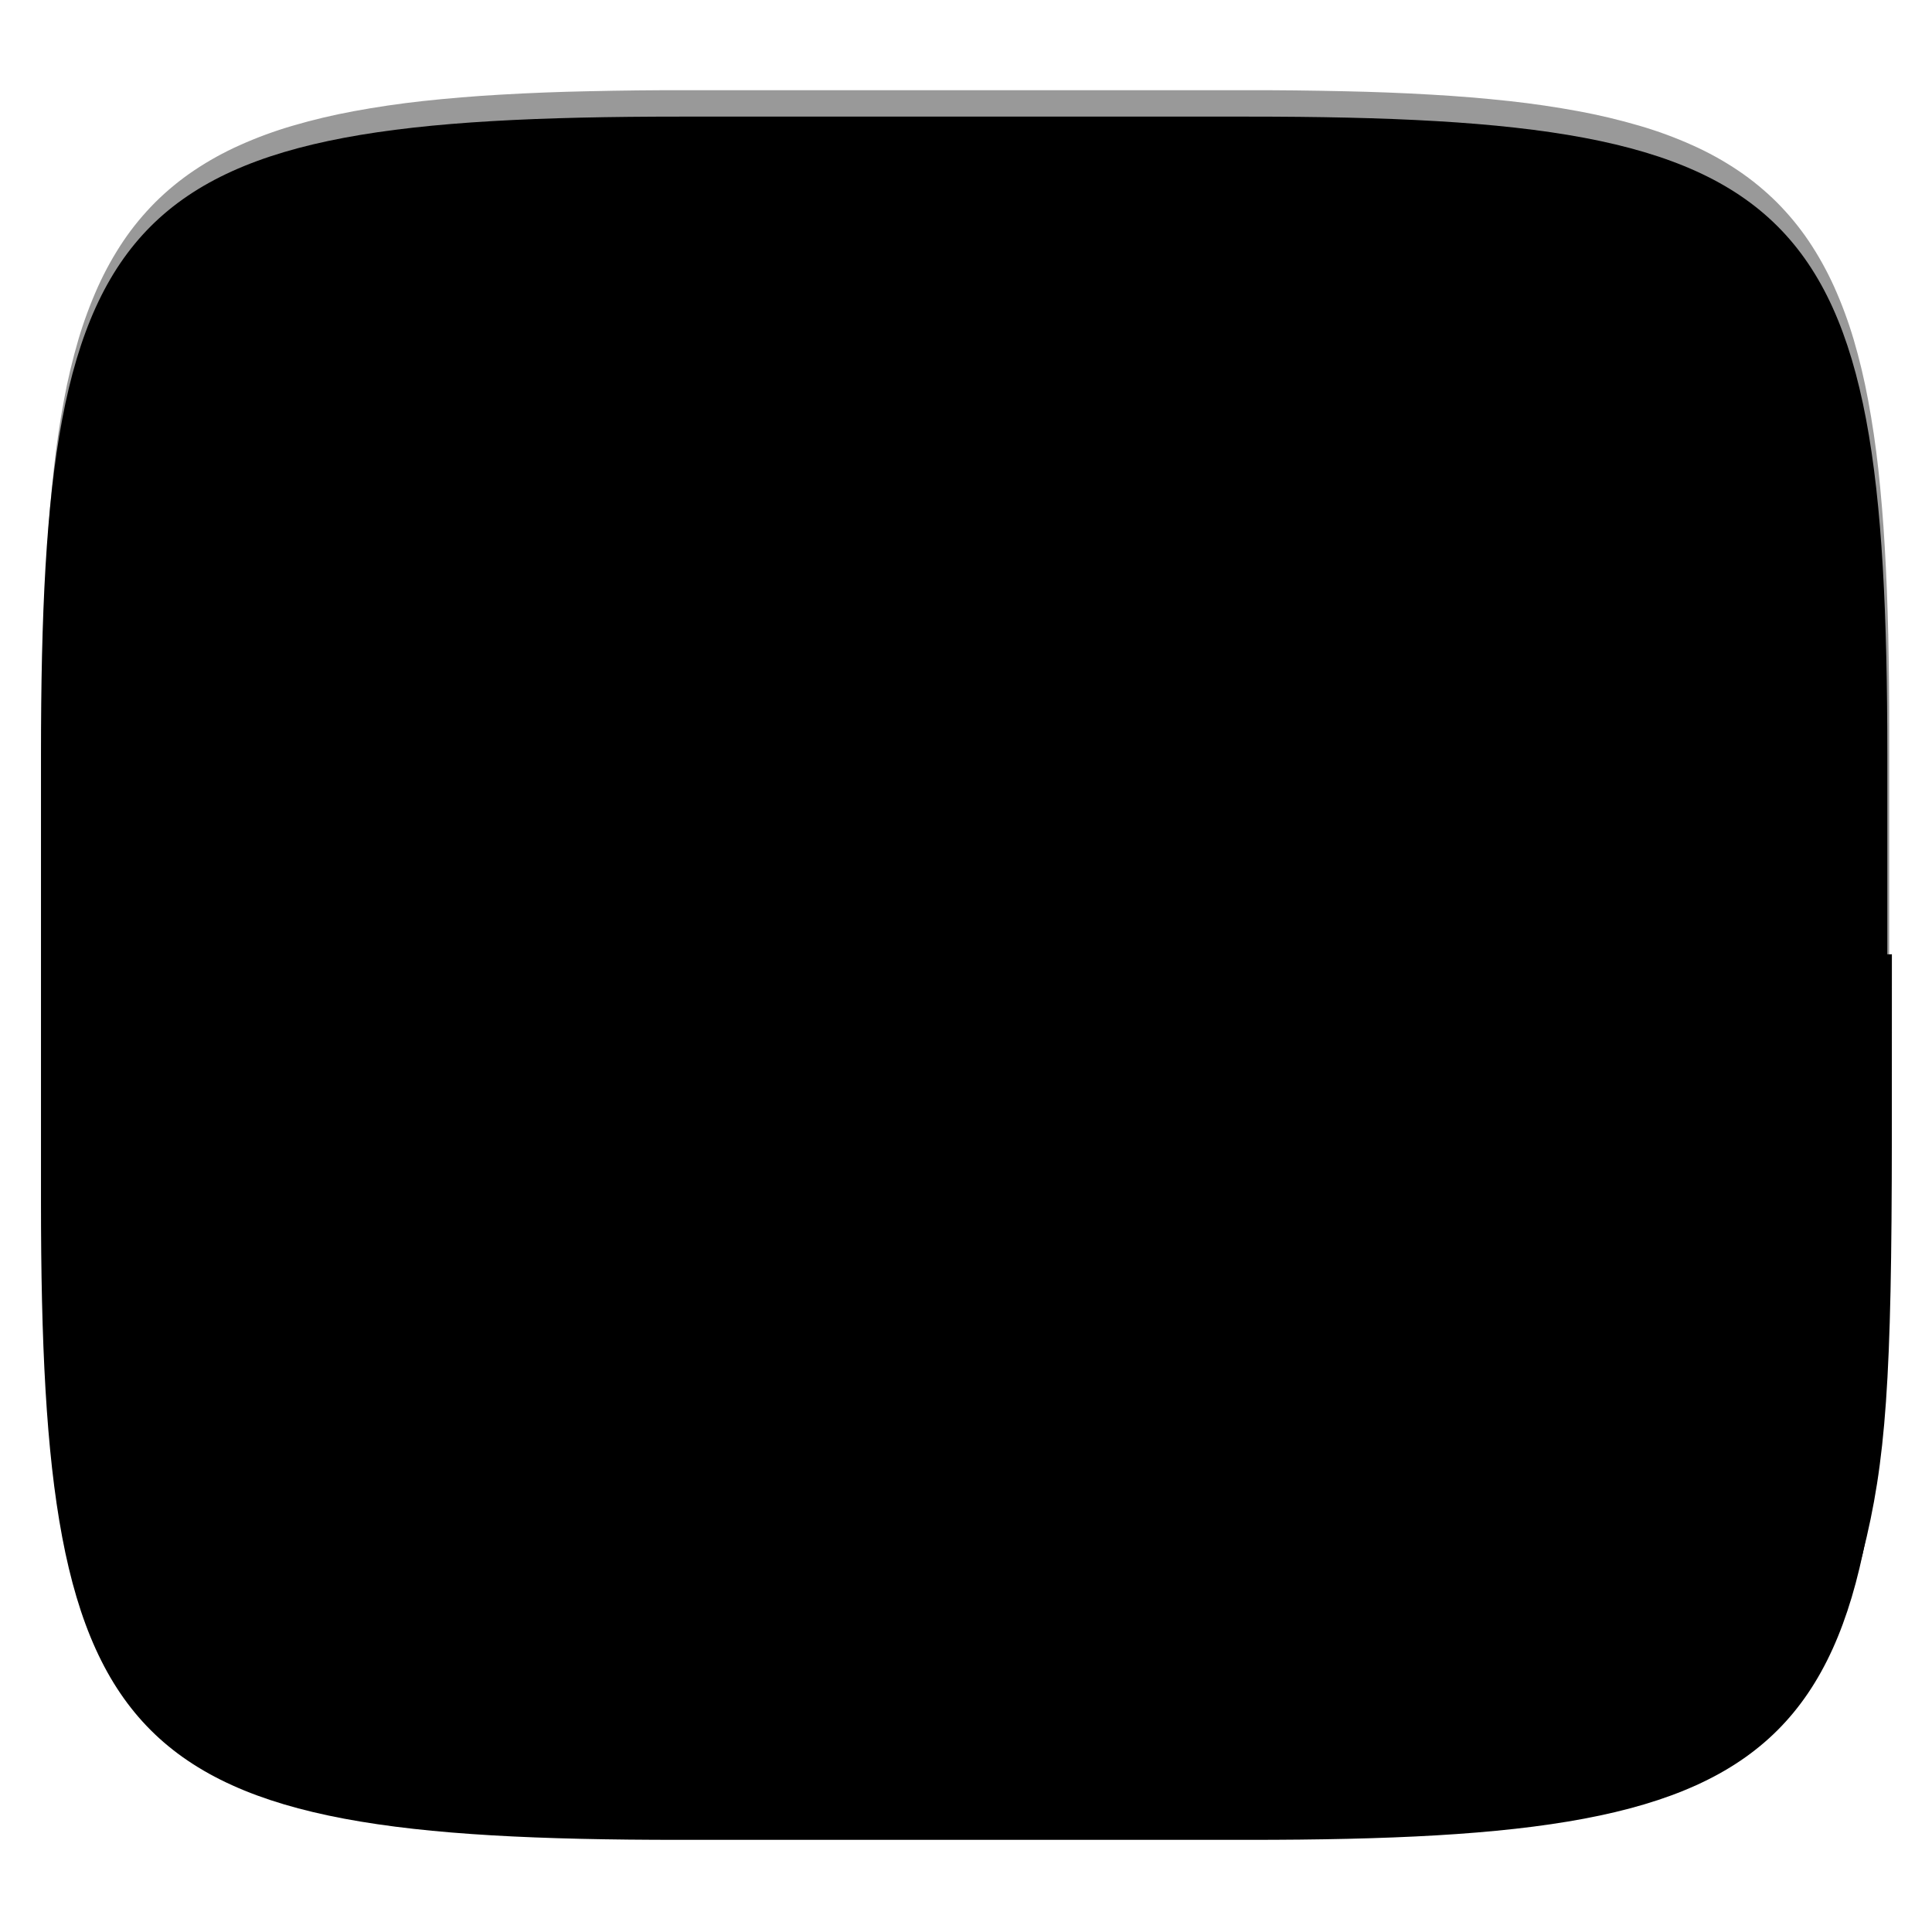 <svg xmlns="http://www.w3.org/2000/svg" style="isolation:isolate" width="256" height="256" viewBox="0 0 256 256">
 <defs>
  <filter id="Gq3f8bso4u6rLS5JtiKyliU9FJewHxGW" width="400%" height="400%" x="-200%" y="-200%" color-interpolation-filters="sRGB" filterUnits="objectBoundingBox">
   <feGaussianBlur xmlns="http://www.w3.org/2000/svg" in="SourceGraphic" stdDeviation="4.294"/>
   <feOffset xmlns="http://www.w3.org/2000/svg" dx="0" dy="4" result="pf_100_offsetBlur"/>
   <feFlood xmlns="http://www.w3.org/2000/svg" flood-opacity=".4"/>
   <feComposite xmlns="http://www.w3.org/2000/svg" in2="pf_100_offsetBlur" operator="in" result="pf_100_dropShadow"/>
   <feBlend xmlns="http://www.w3.org/2000/svg" in="SourceGraphic" in2="pf_100_dropShadow" mode="normal"/>
  </filter>
 </defs>
 <g filter="url(#Gq3f8bso4u6rLS5JtiKyliU9FJewHxGW)">
  <linearGradient id="_lgradient_95" x1="0" x2="0" y1="0" y2="1" gradientTransform="matrix(244.648,0,0,228.338,5.43,11.452)" gradientUnits="userSpaceOnUse">
   <stop offset="0%" style="stop-color:{{ theme.colors.yellow }}"/>
   <stop offset="100%" style="stop-color:{{ theme.colors.orange }}"/>
  </linearGradient>
  <path fill="url(#_lgradient_95)" d="M 165.439 11.452 C 239.495 11.452 250.078 22.009 250.078 95.995 L 250.078 155.246 C 250.078 229.233 239.495 239.79 165.439 239.79 L 90.069 239.79 C 16.014 239.79 5.43 229.233 5.43 155.246 L 5.43 95.995 C 5.43 22.009 16.014 11.452 90.069 11.452 L 165.439 11.452 Z"/>
 </g>
 <g opacity=".4">
  <linearGradient id="_lgradient_96" x1=".517" x2=".517" y1="0" y2="1" gradientTransform="matrix(244.65,0,0,228.34,5.68,11.95)" gradientUnits="userSpaceOnUse">
   <stop offset="0%" style="stop-color:{{ theme.colors.foreground }}"/>
   <stop offset="12.5%" stop-opacity=".098" style="stop-color:{{ theme.colors.foreground }}"/>
   <stop offset="92.5%" stop-opacity=".098" style="stop-color:{{ theme.colors.black }}"/>
   <stop offset="100%" stop-opacity=".498" style="stop-color:{{ theme.colors.black }}"/>
  </linearGradient>
  <path fill="url(#_lgradient_96)" fill-rule="evenodd" d="M 165.068 11.951 C 169.396 11.941 173.724 11.991 178.052 12.089 C 181.927 12.167 185.803 12.315 189.678 12.541 C 193.131 12.737 196.583 13.022 200.026 13.395 C 203.085 13.73 206.144 14.181 209.174 14.741 C 211.889 15.243 214.574 15.881 217.22 16.657 C 219.62 17.355 221.971 18.219 224.243 19.241 C 226.358 20.184 228.384 21.304 230.302 22.591 C 232.142 23.829 233.863 25.244 235.437 26.806 C 237.001 28.378 238.417 30.088 239.656 31.925 C 240.945 33.841 242.066 35.865 243.02 37.967 C 244.043 40.247 244.909 42.585 245.617 44.972 C 246.394 47.615 247.034 50.297 247.535 53.009 C 248.096 56.035 248.548 59.081 248.883 62.136 C 249.257 65.575 249.542 69.014 249.739 72.462 C 249.965 76.323 250.112 80.194 250.201 84.055 C 250.289 88.378 250.339 92.701 250.329 97.014 L 250.329 155.226 C 250.339 159.549 250.289 163.862 250.201 168.185 C 250.112 172.056 249.965 175.917 249.739 179.778 C 249.542 183.226 249.257 186.675 248.883 190.104 C 248.548 193.159 248.096 196.215 247.535 199.241 C 247.034 201.943 246.394 204.625 245.617 207.268 C 244.909 209.655 244.043 212.003 243.02 214.273 C 242.066 216.385 240.945 218.399 239.656 220.315 C 238.417 222.152 237.001 223.872 235.437 225.434 C 233.863 226.996 232.142 228.411 230.302 229.649 C 228.384 230.936 226.358 232.056 224.243 232.999 C 221.971 234.021 219.62 234.885 217.22 235.593 C 214.574 236.369 211.889 237.007 209.174 237.499 C 206.144 238.068 203.085 238.51 200.026 238.845 C 196.583 239.218 193.131 239.503 189.678 239.699 C 185.803 239.925 181.927 240.073 178.052 240.161 C 173.724 240.249 169.396 240.299 165.068 240.289 L 90.942 240.289 C 86.614 240.299 82.286 240.249 77.958 240.161 C 74.083 240.073 70.207 239.925 66.332 239.699 C 62.879 239.503 59.427 239.218 55.984 238.845 C 52.925 238.51 49.866 238.068 46.836 237.499 C 44.121 237.007 41.436 236.369 38.79 235.593 C 36.39 234.885 34.039 234.021 31.767 232.999 C 29.652 232.056 27.626 230.936 25.708 229.649 C 23.868 228.411 22.147 226.996 20.573 225.434 C 19.009 223.872 17.593 222.152 16.354 220.315 C 15.065 218.399 13.944 216.385 12.99 214.273 C 11.967 212.003 11.101 209.655 10.393 207.268 C 9.616 204.625 8.976 201.943 8.475 199.241 C 7.914 196.215 7.462 193.159 7.127 190.104 C 6.753 186.675 6.468 183.226 6.271 179.778 C 6.045 175.917 5.898 172.056 5.809 168.185 C 5.721 163.862 5.671 159.549 5.681 155.226 L 5.681 97.014 C 5.671 92.701 5.721 88.378 5.809 84.055 C 5.898 80.194 6.045 76.323 6.271 72.462 C 6.468 69.014 6.753 65.575 7.127 62.136 C 7.462 59.081 7.914 56.035 8.475 53.009 C 8.976 50.297 9.616 47.615 10.393 44.972 C 11.101 42.585 11.967 40.247 12.99 37.967 C 13.944 35.865 15.065 33.841 16.354 31.925 C 17.593 30.088 19.009 28.378 20.573 26.806 C 22.147 25.244 23.868 23.829 25.708 22.591 C 27.626 21.304 29.652 20.184 31.767 19.241 C 34.039 18.219 36.39 17.355 38.79 16.657 C 41.436 15.881 44.121 15.243 46.836 14.741 C 49.866 14.181 52.925 13.73 55.984 13.395 C 59.427 13.022 62.879 12.737 66.332 12.541 C 70.207 12.315 74.083 12.167 77.958 12.089 C 82.286 11.991 86.614 11.941 90.942 11.951 L 165.068 11.951 Z M 165.078 15.96 C 169.376 15.95 173.675 15.999 177.973 16.087 C 181.8 16.176 185.626 16.323 189.452 16.539 C 192.836 16.736 196.219 17.011 199.583 17.384 C 202.554 17.699 205.515 18.131 208.446 18.681 C 211.023 19.153 213.58 19.762 216.099 20.499 C 218.322 21.147 220.495 21.953 222.6 22.896 C 224.509 23.751 226.338 24.763 228.069 25.922 C 229.692 27.013 231.207 28.26 232.594 29.646 C 233.981 31.031 235.23 32.544 236.332 34.165 C 237.492 35.894 238.506 37.712 239.361 39.608 C 240.306 41.72 241.112 43.892 241.761 46.102 C 242.509 48.617 243.109 51.162 243.591 53.736 C 244.132 56.664 244.565 59.611 244.889 62.578 C 245.263 65.938 245.539 69.308 245.735 72.688 C 245.952 76.51 246.109 80.322 246.188 84.144 C 246.276 88.437 246.325 92.721 246.325 97.014 C 246.325 97.014 246.325 97.014 246.325 97.014 L 246.325 155.226 C 246.325 155.226 246.325 155.226 246.325 155.226 C 246.325 159.519 246.276 163.803 246.188 168.096 C 246.109 171.918 245.952 175.74 245.735 179.552 C 245.539 182.932 245.263 186.302 244.889 189.672 C 244.565 192.629 244.132 195.576 243.591 198.504 C 243.109 201.078 242.509 203.623 241.761 206.138 C 241.112 208.358 240.306 210.52 239.361 212.632 C 238.506 214.528 237.492 216.356 236.332 218.075 C 235.23 219.706 233.981 221.219 232.594 222.604 C 231.207 223.98 229.692 225.227 228.069 226.318 C 226.338 227.477 224.509 228.489 222.6 229.344 C 220.495 230.297 218.322 231.093 216.099 231.741 C 213.58 232.478 211.023 233.087 208.446 233.559 C 205.515 234.109 202.554 234.541 199.583 234.865 C 196.219 235.229 192.836 235.514 189.452 235.701 C 185.626 235.917 181.8 236.074 177.973 236.153 C 173.675 236.251 169.376 236.29 165.078 236.29 C 165.078 236.29 165.078 236.29 165.068 236.29 L 90.942 236.29 C 90.932 236.29 90.932 236.29 90.932 236.29 C 86.634 236.29 82.335 236.251 78.037 236.153 C 74.21 236.074 70.384 235.917 66.558 235.701 C 63.174 235.514 59.791 235.229 56.427 234.865 C 53.456 234.541 50.495 234.109 47.564 233.559 C 44.987 233.087 42.43 232.478 39.911 231.741 C 37.688 231.093 35.515 230.297 33.41 229.344 C 31.501 228.489 29.672 227.477 27.941 226.318 C 26.318 225.227 24.803 223.98 23.416 222.604 C 22.029 221.219 20.78 219.706 19.678 218.075 C 18.518 216.356 17.504 214.528 16.649 212.632 C 15.704 210.52 14.898 208.358 14.249 206.138 C 13.501 203.623 12.901 201.078 12.419 198.504 C 11.878 195.576 11.445 192.629 11.121 189.672 C 10.747 186.302 10.472 182.932 10.275 179.552 C 10.058 175.74 9.901 171.918 9.822 168.096 C 9.734 163.803 9.685 159.519 9.685 155.226 C 9.685 155.226 9.685 155.226 9.685 155.226 L 9.685 97.014 C 9.685 97.014 9.685 97.014 9.685 97.014 C 9.685 92.721 9.734 88.437 9.822 84.144 C 9.901 80.322 10.058 76.51 10.275 72.688 C 10.472 69.308 10.747 65.938 11.121 62.578 C 11.445 59.611 11.878 56.664 12.419 53.736 C 12.901 51.162 13.501 48.617 14.249 46.102 C 14.898 43.892 15.704 41.72 16.649 39.608 C 17.504 37.712 18.518 35.894 19.678 34.165 C 20.78 32.544 22.029 31.031 23.416 29.646 C 24.803 28.26 26.318 27.013 27.941 25.922 C 29.672 24.763 31.501 23.751 33.41 22.896 C 35.515 21.953 37.688 21.147 39.911 20.499 C 42.43 19.762 44.987 19.153 47.564 18.681 C 50.495 18.131 53.456 17.699 56.427 17.384 C 59.791 17.011 63.174 16.736 66.558 16.539 C 70.384 16.323 74.21 16.176 78.037 16.087 C 82.335 15.999 86.634 15.95 90.932 15.96 C 90.932 15.96 90.932 15.96 90.942 15.96 L 165.068 15.96 C 165.078 15.96 165.078 15.96 165.078 15.96 Z"/>
 </g>
 <path fill="{{ theme.colors.foreground }}" class="st0" d="M 98.931 47.611 C 87.022 47.611 79.638 64.825 79.638 80.755 C 79.638 89.439 85.566 96.839 93.679 99.099 L 93.679 131.37 C 89.585 133.348 86.984 137.452 86.97 141.955 L 86.97 196.63 C 86.97 203.157 92.325 208.449 98.931 208.449 C 105.536 208.449 110.891 203.157 110.891 196.63 L 110.891 142.007 C 110.891 137.331 108.135 133.322 104.183 131.421 L 104.183 99.151 C 112.295 96.89 118.224 89.542 118.224 80.806 C 118.224 61.588 110.111 47.611 98.931 47.611 L 98.931 47.611 Z M 171.162 43.5 C 168.25 43.5 165.91 45.812 165.91 48.69 L 165.91 75.616 L 160.605 75.616 L 160.605 48.69 C 160.605 45.812 158.265 43.5 155.353 43.5 C 152.441 43.5 150.101 45.812 150.101 48.69 L 150.101 75.616 L 144.849 75.616 L 144.849 48.69 C 144.849 45.812 142.509 43.5 139.596 43.5 C 136.684 43.5 134.344 45.812 134.344 48.69 L 134.344 80.806 C 134.344 90.467 141.053 98.637 150.101 100.949 L 150.101 131.421 C 146.007 133.4 143.407 137.504 143.393 142.007 L 143.393 196.681 C 143.393 203.209 148.748 208.5 155.353 208.5 C 161.959 208.5 167.314 203.209 167.314 196.681 L 167.314 142.007 C 167.314 137.331 164.558 133.322 160.605 131.421 L 160.605 100.949 C 169.888 98.566 176.367 90.284 176.362 80.806 L 176.362 48.69 C 176.362 45.812 174.022 43.5 171.162 43.5 Z"/>
 <defs>
  <filter id="d8dR7xouOCpVyU28AuIN4L0qWyaowmKP" width="400%" height="400%" x="-200%" y="-200%" color-interpolation-filters="sRGB" filterUnits="objectBoundingBox">
   <feGaussianBlur xmlns="http://www.w3.org/2000/svg" stdDeviation="4.294"/>
  </filter>
 </defs>
 <g opacity=".4" filter="url({{ theme.colors.magenta }}R7xouOCpVyU28AuIN4L0qWyaowmKP)">
  <path d="M 126.32 240.288 L 126 211.494 C 126 137.507 136.584 126 210.639 126 L 248.648 126"/>
 </g>
 <linearGradient id="_lgradient_97" x1=".5" x2=".5" y1="0" y2="1" gradientTransform="matrix(121.985,0,0,114.142,128.7,126.446)" gradientUnits="userSpaceOnUse">
  <stop offset="0%" style="stop-color:{{ theme.colors.green }}"/>
  <stop offset="100%" style="stop-color:{{ theme.colors.cyan }}"/>
 </linearGradient>
 <path fill="url(#_lgradient_97)" d="M 146.981 240.533 L 129.235 240.395 L 128.875 232.289 C 128.427 222.201 128.898 189.86 129.607 182.052 C 130.892 167.904 133.047 158.74 136.92 150.966 C 144.316 136.118 157.752 129.78 186.519 127.57 C 189.982 127.304 205.835 126.942 221.75 126.766 L 250.685 126.446 L 250.678 150.617 C 250.668 182.808 249.912 193.582 246.801 205.9 C 242.946 221.166 235.296 230.076 221.947 234.847 C 208.546 239.636 192.096 240.884 146.982 240.533 L 146.981 240.533 Z"/>
 <path fill="{{ theme.colors.foreground }}" fill-rule="evenodd" d="M 165.378 198.114 L 165.378 198.114 L 165.378 198.114 Q 161.749 198.114 159.269 195.997 L 159.269 195.997 L 159.269 195.997 Q 156.789 193.88 155.741 190.695 L 155.741 190.695 L 155.741 190.695 Q 154.692 187.509 154.692 183.517 L 154.692 183.517 L 154.692 183.517 Q 154.692 179.525 155.741 176.34 L 155.741 176.34 L 155.741 176.34 Q 156.789 173.154 159.269 171.037 L 159.269 171.037 L 159.269 171.037 Q 161.749 168.92 165.378 168.92 L 165.378 168.92 L 165.378 168.92 Q 167.596 168.92 169.41 169.707 L 169.41 169.707 L 169.41 169.707 Q 171.225 170.493 172.455 171.864 L 172.455 171.864 L 172.455 171.864 Q 173.684 173.235 174.511 175.11 L 174.511 175.11 L 174.511 175.11 Q 175.338 176.985 175.721 179.082 L 175.721 179.082 L 175.721 179.082 Q 176.104 181.179 176.104 183.517 L 176.104 183.517 L 176.104 183.517 Q 176.104 185.856 175.721 187.953 L 175.721 187.953 L 175.721 187.953 Q 175.338 190.05 174.511 191.925 L 174.511 191.925 L 174.511 191.925 Q 173.684 193.8 172.455 195.17 L 172.455 195.17 L 172.455 195.17 Q 171.225 196.541 169.41 197.328 L 169.41 197.328 L 169.41 197.328 Q 167.596 198.114 165.378 198.114 Z M 165.378 193.558 L 165.378 193.558 L 165.378 193.558 Q 167.273 193.558 168.604 192.066 L 168.604 192.066 L 168.604 192.066 Q 169.934 190.574 170.519 188.376 L 170.519 188.376 L 170.519 188.376 Q 171.104 186.179 171.104 183.517 L 171.104 183.517 L 171.104 183.517 Q 171.104 179.162 169.672 176.32 L 169.672 176.32 L 169.672 176.32 Q 168.241 173.477 165.378 173.477 L 165.378 173.477 L 165.378 173.477 Q 162.555 173.477 161.104 176.4 L 161.104 176.4 L 161.104 176.4 Q 159.652 179.324 159.652 183.517 L 159.652 183.517 L 159.652 183.517 Q 159.652 187.832 161.084 190.695 L 161.084 190.695 L 161.084 190.695 Q 162.515 193.558 165.378 193.558 Z M 190.701 198.074 L 190.701 198.074 L 190.701 198.074 Q 188.322 198.074 186.406 197.227 L 186.406 197.227 L 186.406 197.227 Q 184.491 196.38 183.221 194.989 L 183.221 194.989 L 183.221 194.989 Q 181.951 193.598 181.104 191.683 L 181.104 191.683 L 181.104 191.683 Q 180.257 189.767 179.894 187.731 L 179.894 187.731 L 179.894 187.731 Q 179.531 185.695 179.531 183.517 L 179.531 183.517 L 179.531 183.517 Q 179.531 180.856 180.156 178.376 L 180.156 178.376 L 180.156 178.376 Q 180.781 175.896 182.072 173.739 L 182.072 173.739 L 182.072 173.739 Q 183.362 171.582 185.58 170.271 L 185.58 170.271 L 185.58 170.271 Q 187.797 168.961 190.701 168.961 L 190.701 168.961 L 190.701 168.961 Q 194.007 168.961 196.225 170.654 L 196.225 170.654 L 196.225 170.654 Q 198.442 172.348 199.451 174.848 L 199.451 174.848 L 195.176 176.904 L 195.176 176.904 Q 194.289 175.211 193.261 174.364 L 193.261 174.364 L 193.261 174.364 Q 192.233 173.517 190.701 173.517 L 190.701 173.517 L 190.701 173.517 Q 188.523 173.517 187.072 175.13 L 187.072 175.13 L 187.072 175.13 Q 185.62 176.743 185.055 178.9 L 185.055 178.9 L 185.055 178.9 Q 184.491 181.058 184.491 183.517 L 184.491 183.517 L 184.491 183.517 Q 184.491 187.509 186.104 190.513 L 186.104 190.513 L 186.104 190.513 Q 187.717 193.517 190.701 193.517 L 190.701 193.517 L 190.701 193.517 Q 193.523 193.517 195.217 189.888 L 195.217 189.888 L 199.572 191.541 L 199.572 191.541 Q 196.91 198.074 190.701 198.074 Z M 224.692 177.953 L 224.692 177.953 L 224.692 177.953 Q 224.692 180.695 223.221 182.912 L 223.221 182.912 L 223.221 182.912 Q 221.749 185.13 218.967 186.058 L 218.967 186.058 L 224.652 197.63 L 219.33 197.63 L 213.846 186.582 L 210.499 186.582 L 210.499 197.63 L 205.701 197.63 L 205.701 169.404 L 215.459 169.404 L 215.459 169.404 Q 217.959 169.404 219.813 170.11 L 219.813 170.11 L 219.813 170.11 Q 221.668 170.816 222.697 172.045 L 222.697 172.045 L 222.697 172.045 Q 223.725 173.275 224.209 174.747 L 224.209 174.747 L 224.209 174.747 Q 224.692 176.219 224.692 177.953 Z M 215.539 173.92 L 210.499 173.92 L 210.499 182.066 L 215.539 182.066 L 215.539 182.066 Q 217.797 182.066 218.785 180.916 L 218.785 180.916 L 218.785 180.916 Q 219.773 179.767 219.773 177.993 L 219.773 177.993 L 219.773 177.993 Q 219.773 176.3 218.805 175.11 L 218.805 175.11 L 218.805 175.11 Q 217.838 173.92 215.539 173.92 L 215.539 173.92 Z"/>
</svg>
